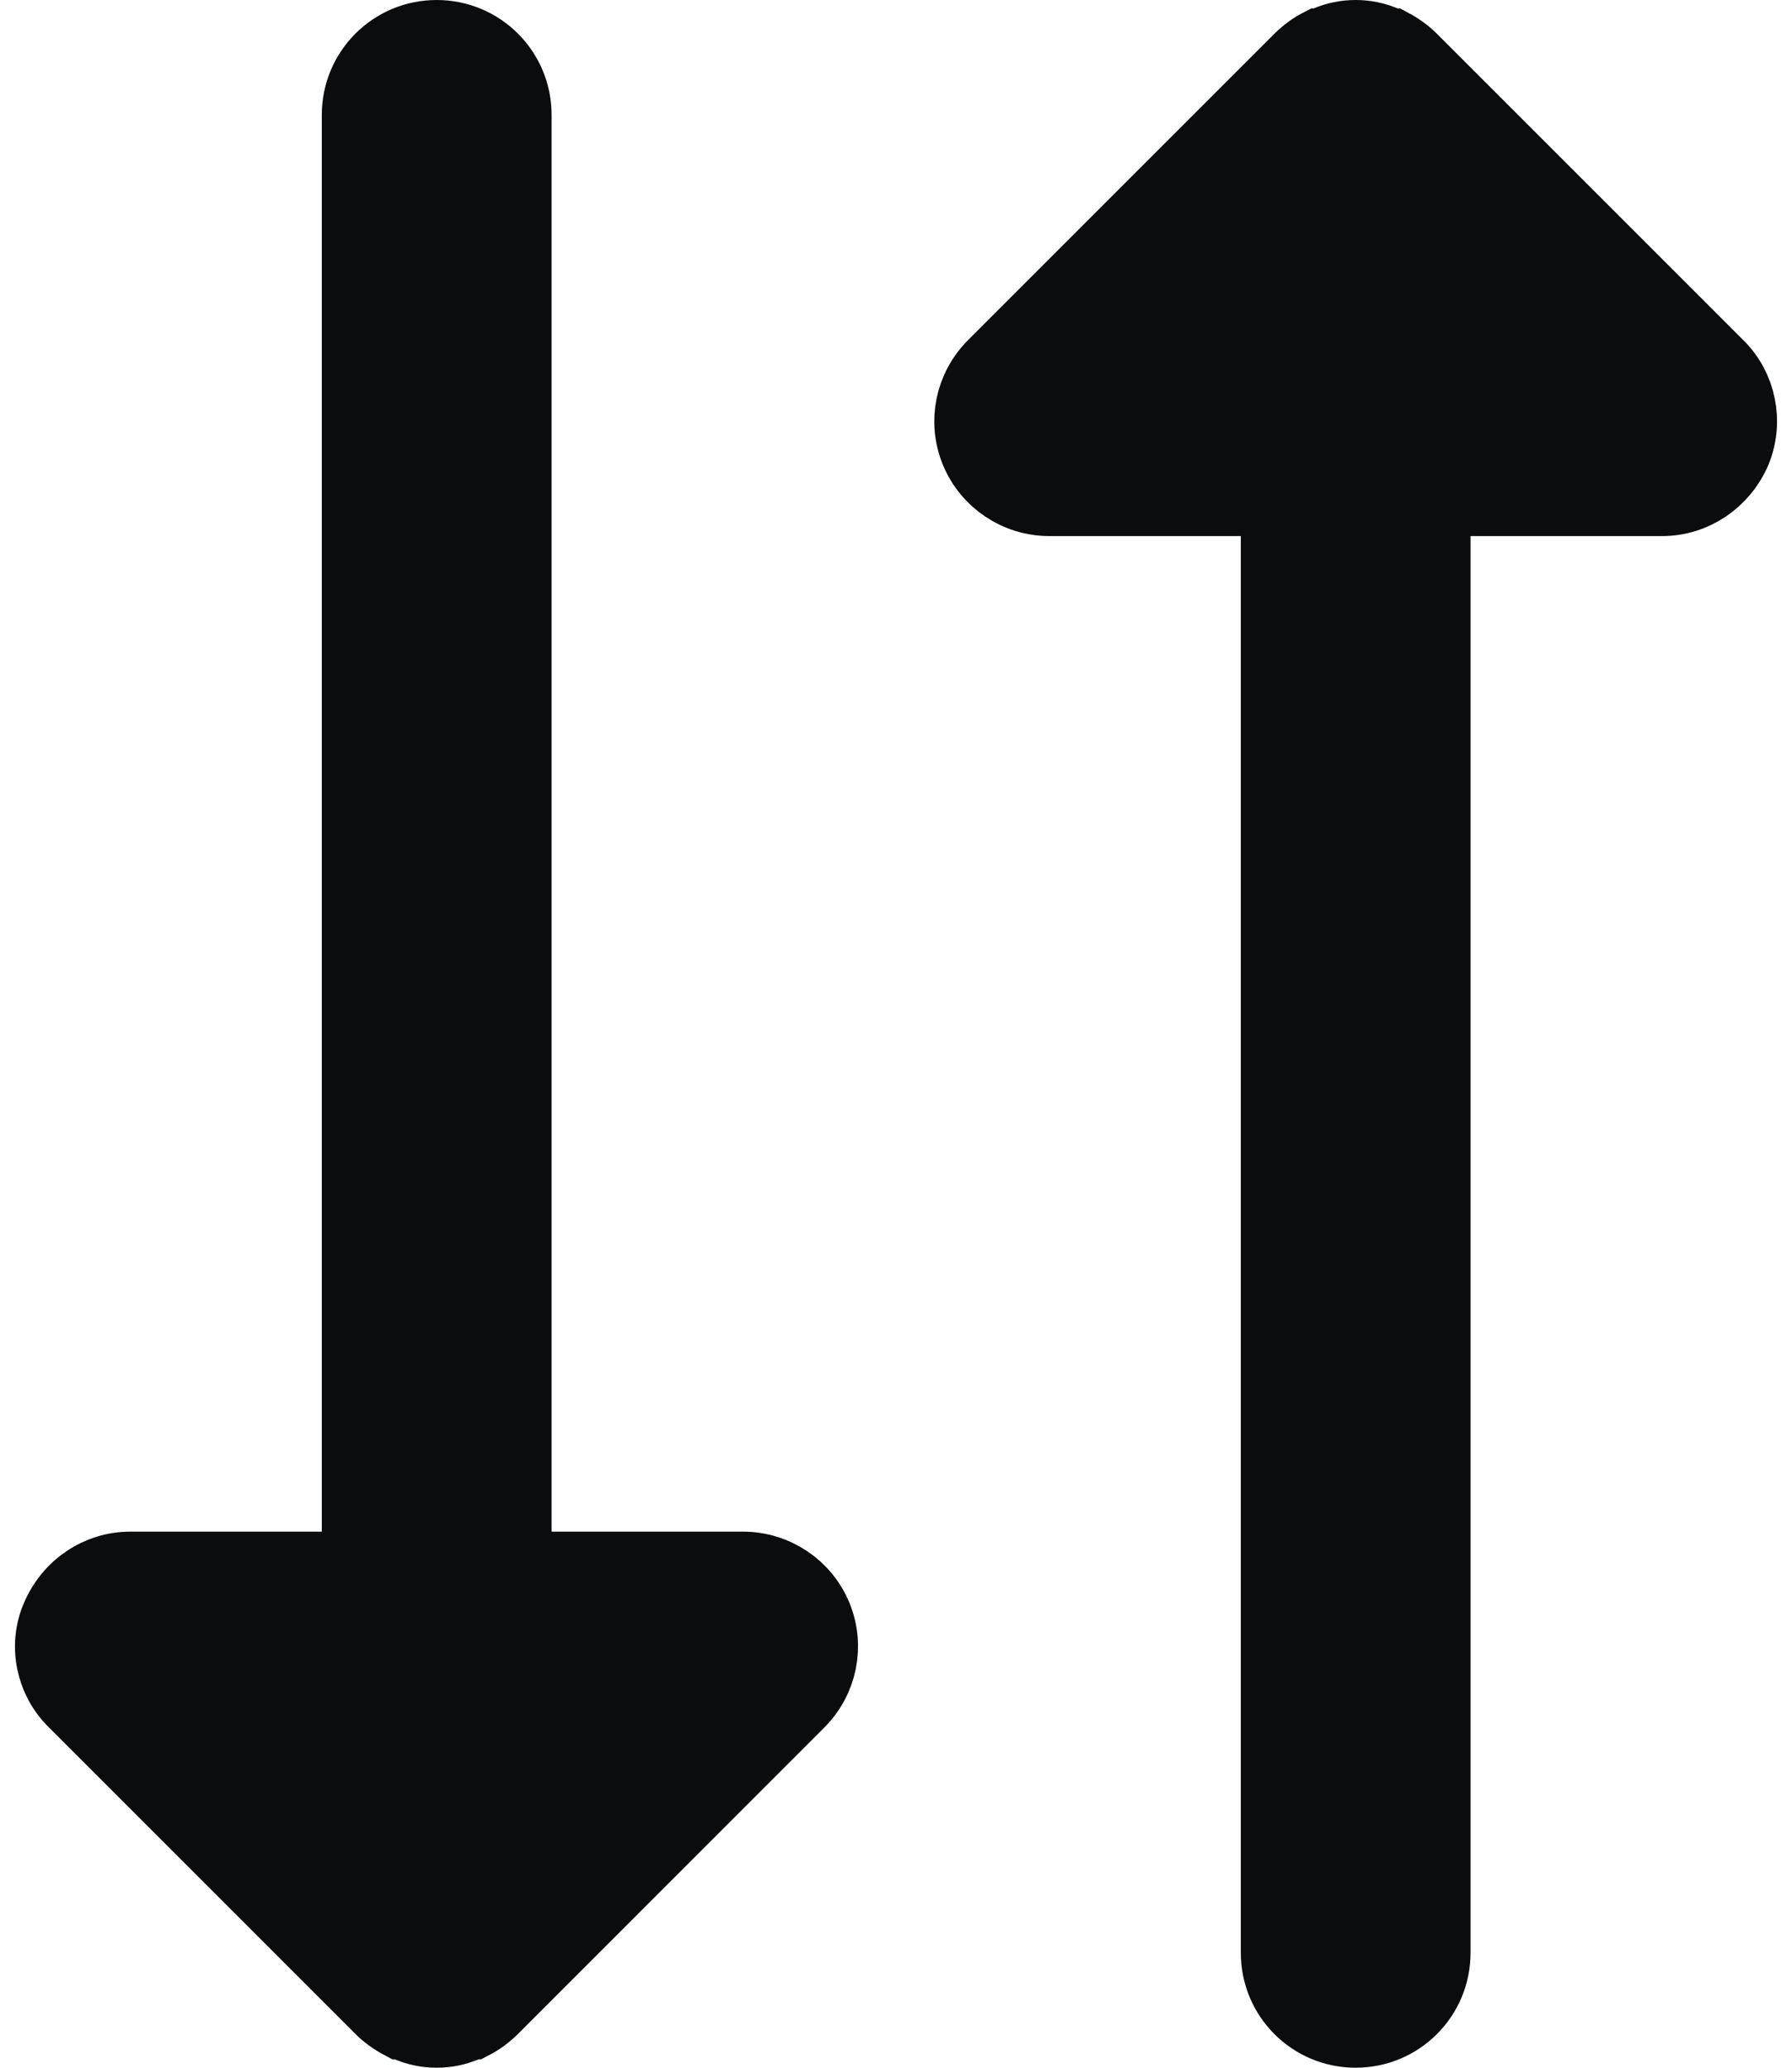 <svg xmlns="http://www.w3.org/2000/svg" width="26" height="30" viewBox="0 0 26 30" fill="none">
  <path
    d="M4.669 22.722H5.169V22.222V1.667C5.169 1.021 5.69 0.5 6.336 0.5C6.982 0.5 7.503 1.021 7.503 1.667V22.222V22.722H8.002H10.78C11.255 22.722 11.684 23.011 11.862 23.445C12.04 23.88 11.941 24.377 11.604 24.713L7.16 29.158C7.07 29.247 6.972 29.32 6.859 29.378H6.848L6.757 29.415C6.623 29.47 6.488 29.5 6.336 29.5C6.184 29.5 6.048 29.47 5.915 29.415L5.824 29.378H5.816C5.7 29.317 5.596 29.242 5.512 29.158L1.067 24.713L1.067 24.713L1.063 24.709C0.729 24.383 0.623 23.88 0.807 23.453C0.998 23.007 1.421 22.722 1.891 22.722H4.669ZM24.938 5.287L24.938 5.287L24.942 5.291C25.27 5.612 25.375 6.115 25.197 6.551C25.005 6.995 24.582 7.278 24.114 7.278H21.336H20.836V7.778V28.333C20.836 28.979 20.315 29.5 19.669 29.5C19.023 29.5 18.503 28.979 18.503 28.333V7.778V7.278H18.003H15.225C14.75 7.278 14.321 6.989 14.143 6.554C13.964 6.12 14.064 5.623 14.4 5.287L18.845 0.842C18.935 0.753 19.033 0.68 19.146 0.622H19.157L19.248 0.585C19.382 0.53 19.517 0.5 19.669 0.5C19.821 0.5 19.957 0.53 20.09 0.585L20.181 0.622H20.189C20.305 0.683 20.409 0.758 20.493 0.842L24.938 5.287Z"
    fill="#0B0C0E" stroke="#0B0C0E" />
</svg>